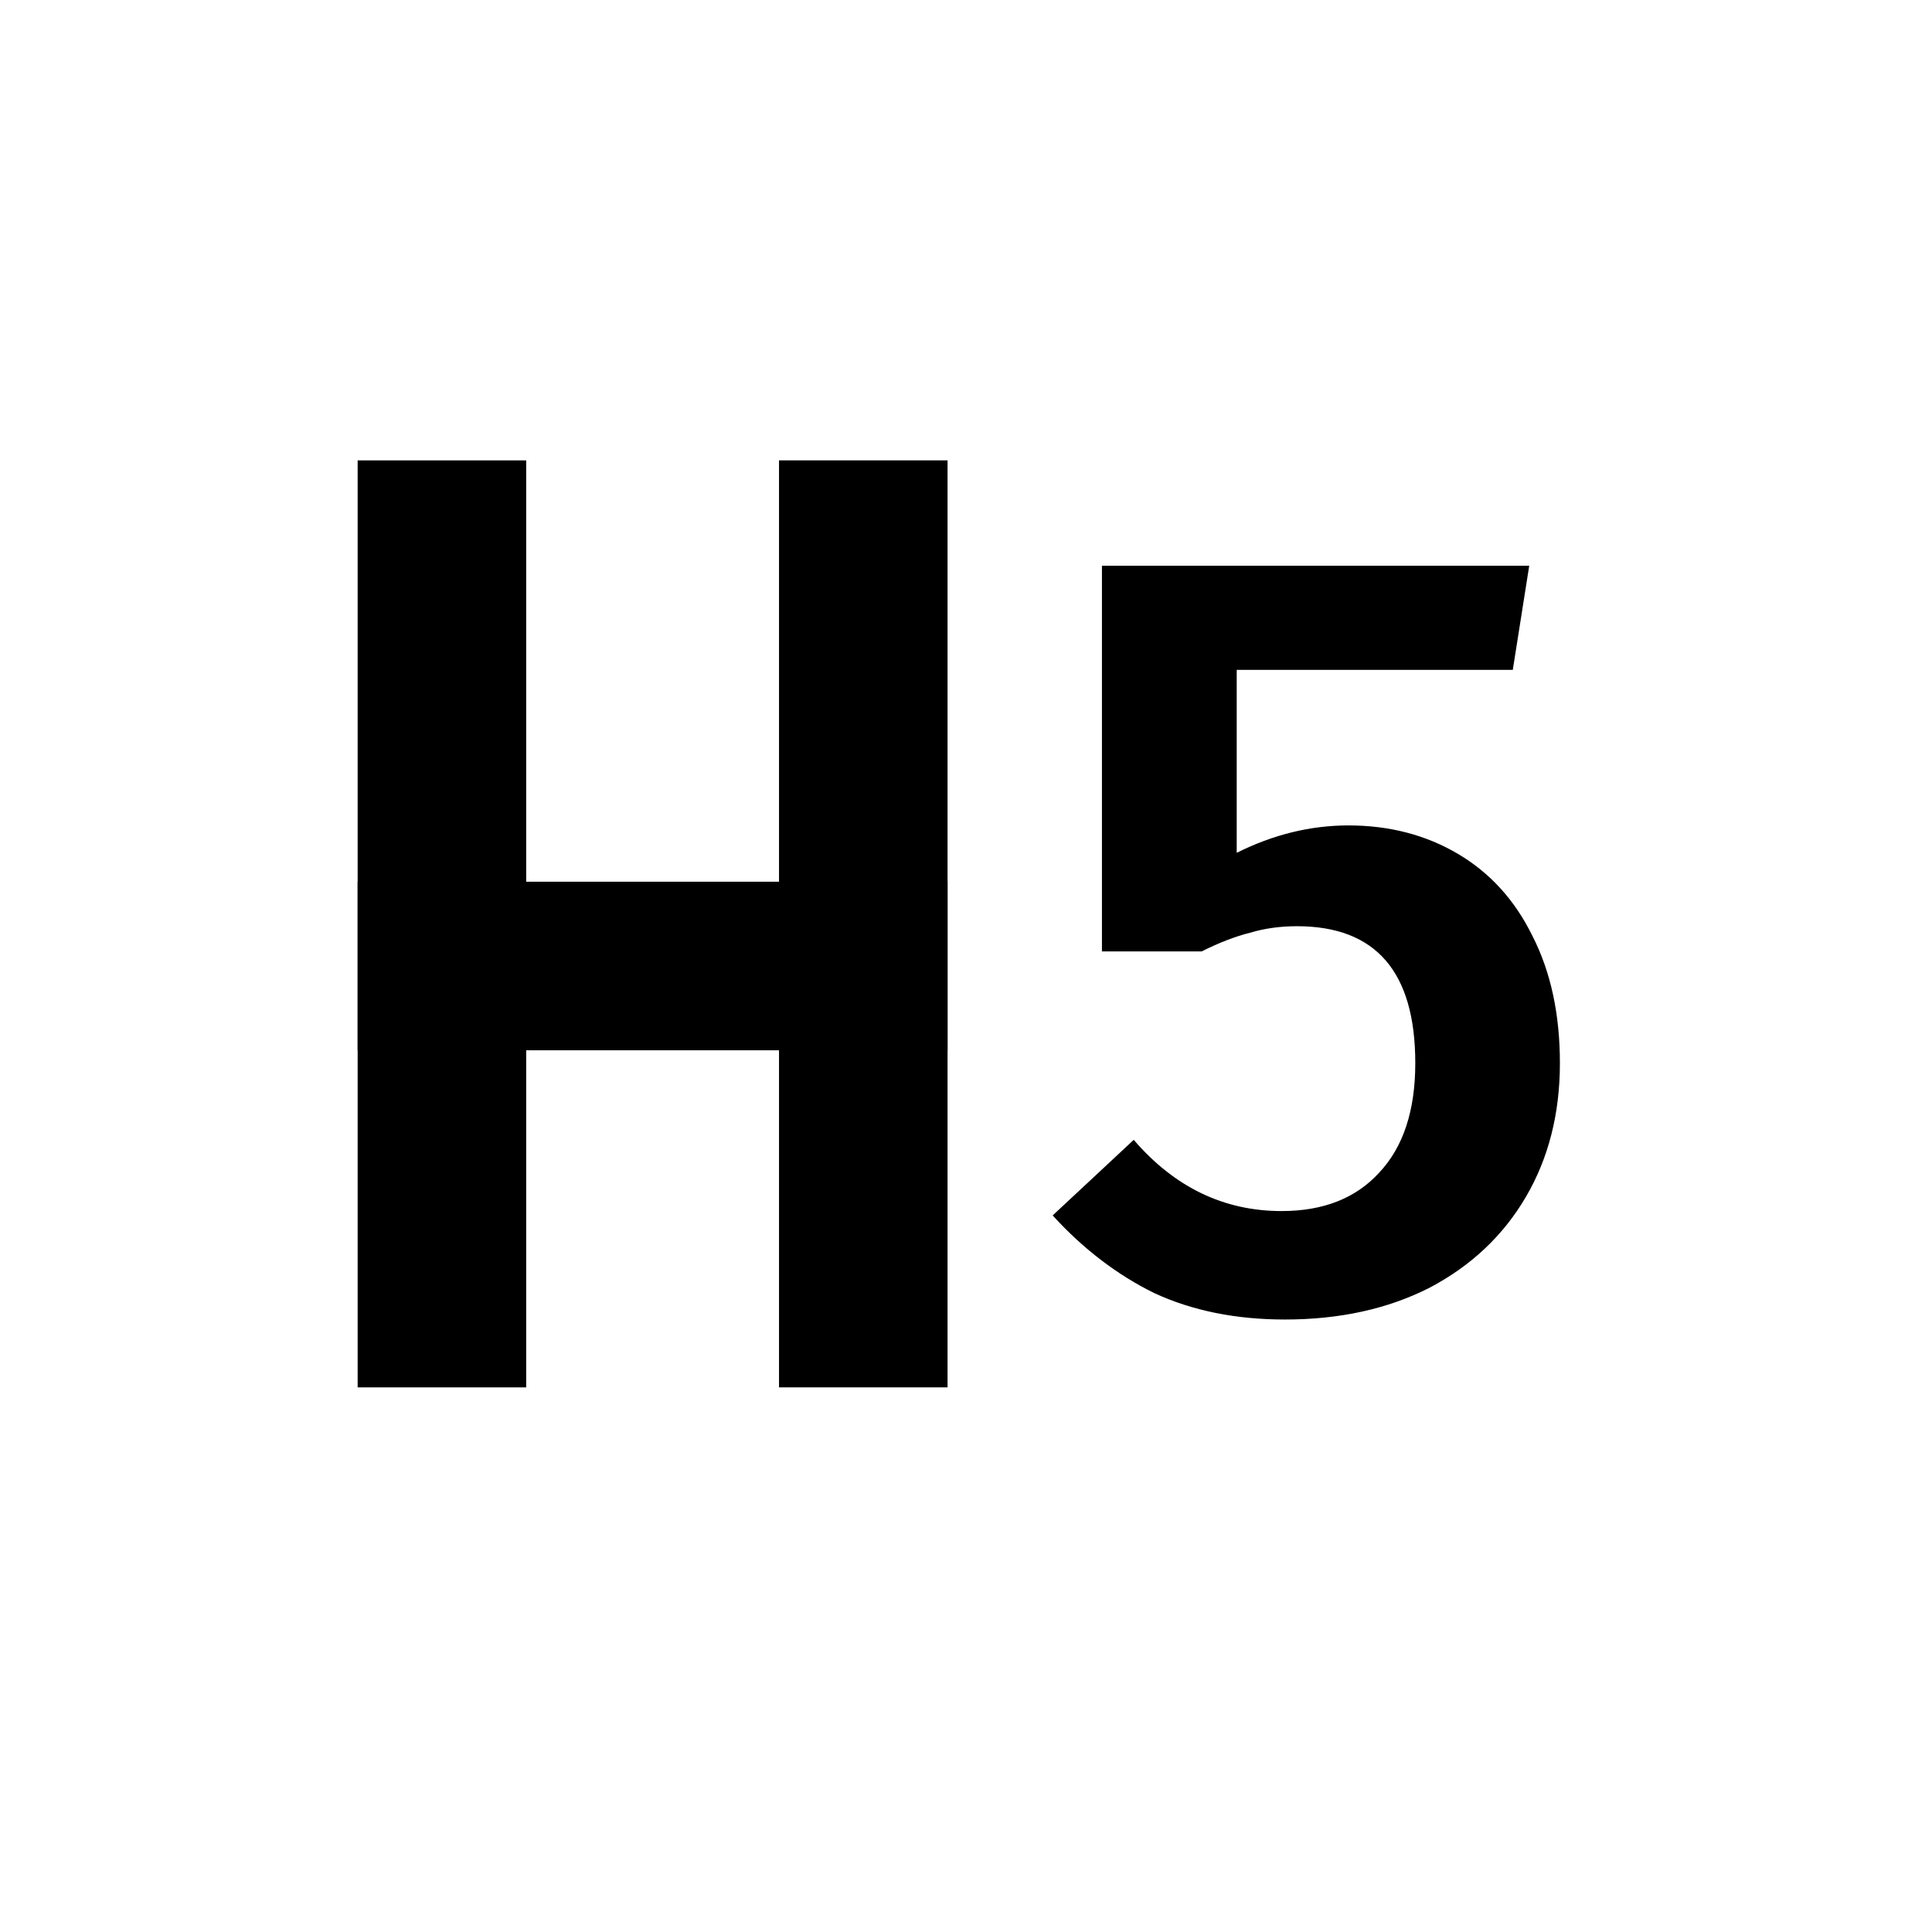<?xml version="1.0" encoding="UTF-8"?>
<svg width="752pt" height="752pt" version="1.1" viewBox="0 0 752 752" xmlns="http://www.w3.org/2000/svg">
 <defs>
  <clipPath id="b">
   <path d="m139.21 179h65.789v362h-65.789z"/>
  </clipPath>
  <clipPath id="a">
   <path d="m139.21 343h229.79v66h-229.79z"/>
  </clipPath>
 </defs>
 <g clip-path="url(#b)">
  <path d="m139.21 179.19h65.605v360.82h-65.605z"/>
 </g>
 <path d="m303.22 179.19h65.602v360.82h-65.602z"/>
 <g clip-path="url(#a)">
  <path d="m368.82 343.2v65.605h-229.61v-65.605z"/>
 </g>
 <path d="m588.83 260.73h-107.46v71.215c14.215-7.109 28.711-10.664 43.492-10.664 15.922 0 30.137 3.699 42.645 11.09 12.508 7.391 22.176 18.051 28.996 31.98 7.109 13.93 10.664 30.418 10.664 49.465 0 19.617-4.41 36.961-13.219 52.027-8.816 15.066-21.324 26.863-37.527 35.395-16.203 8.242-34.969 12.363-56.289 12.363-19.047 0-35.961-3.41-50.746-10.234-14.496-7.106-27.715-17.199-39.656-30.277l31.555-29.422c15.922 18.477 35.109 27.719 57.57 27.719 16.203 0 28.852-4.977 37.949-14.926 9.383-9.949 14.074-24.164 14.074-42.645 0-35.535-15.352-53.301-46.055-53.301-6.539 0-12.652 0.852-18.336 2.559-5.688 1.422-11.941 3.836-18.766 7.25h-38.805v-150.11h166.31z"/>
</svg>

